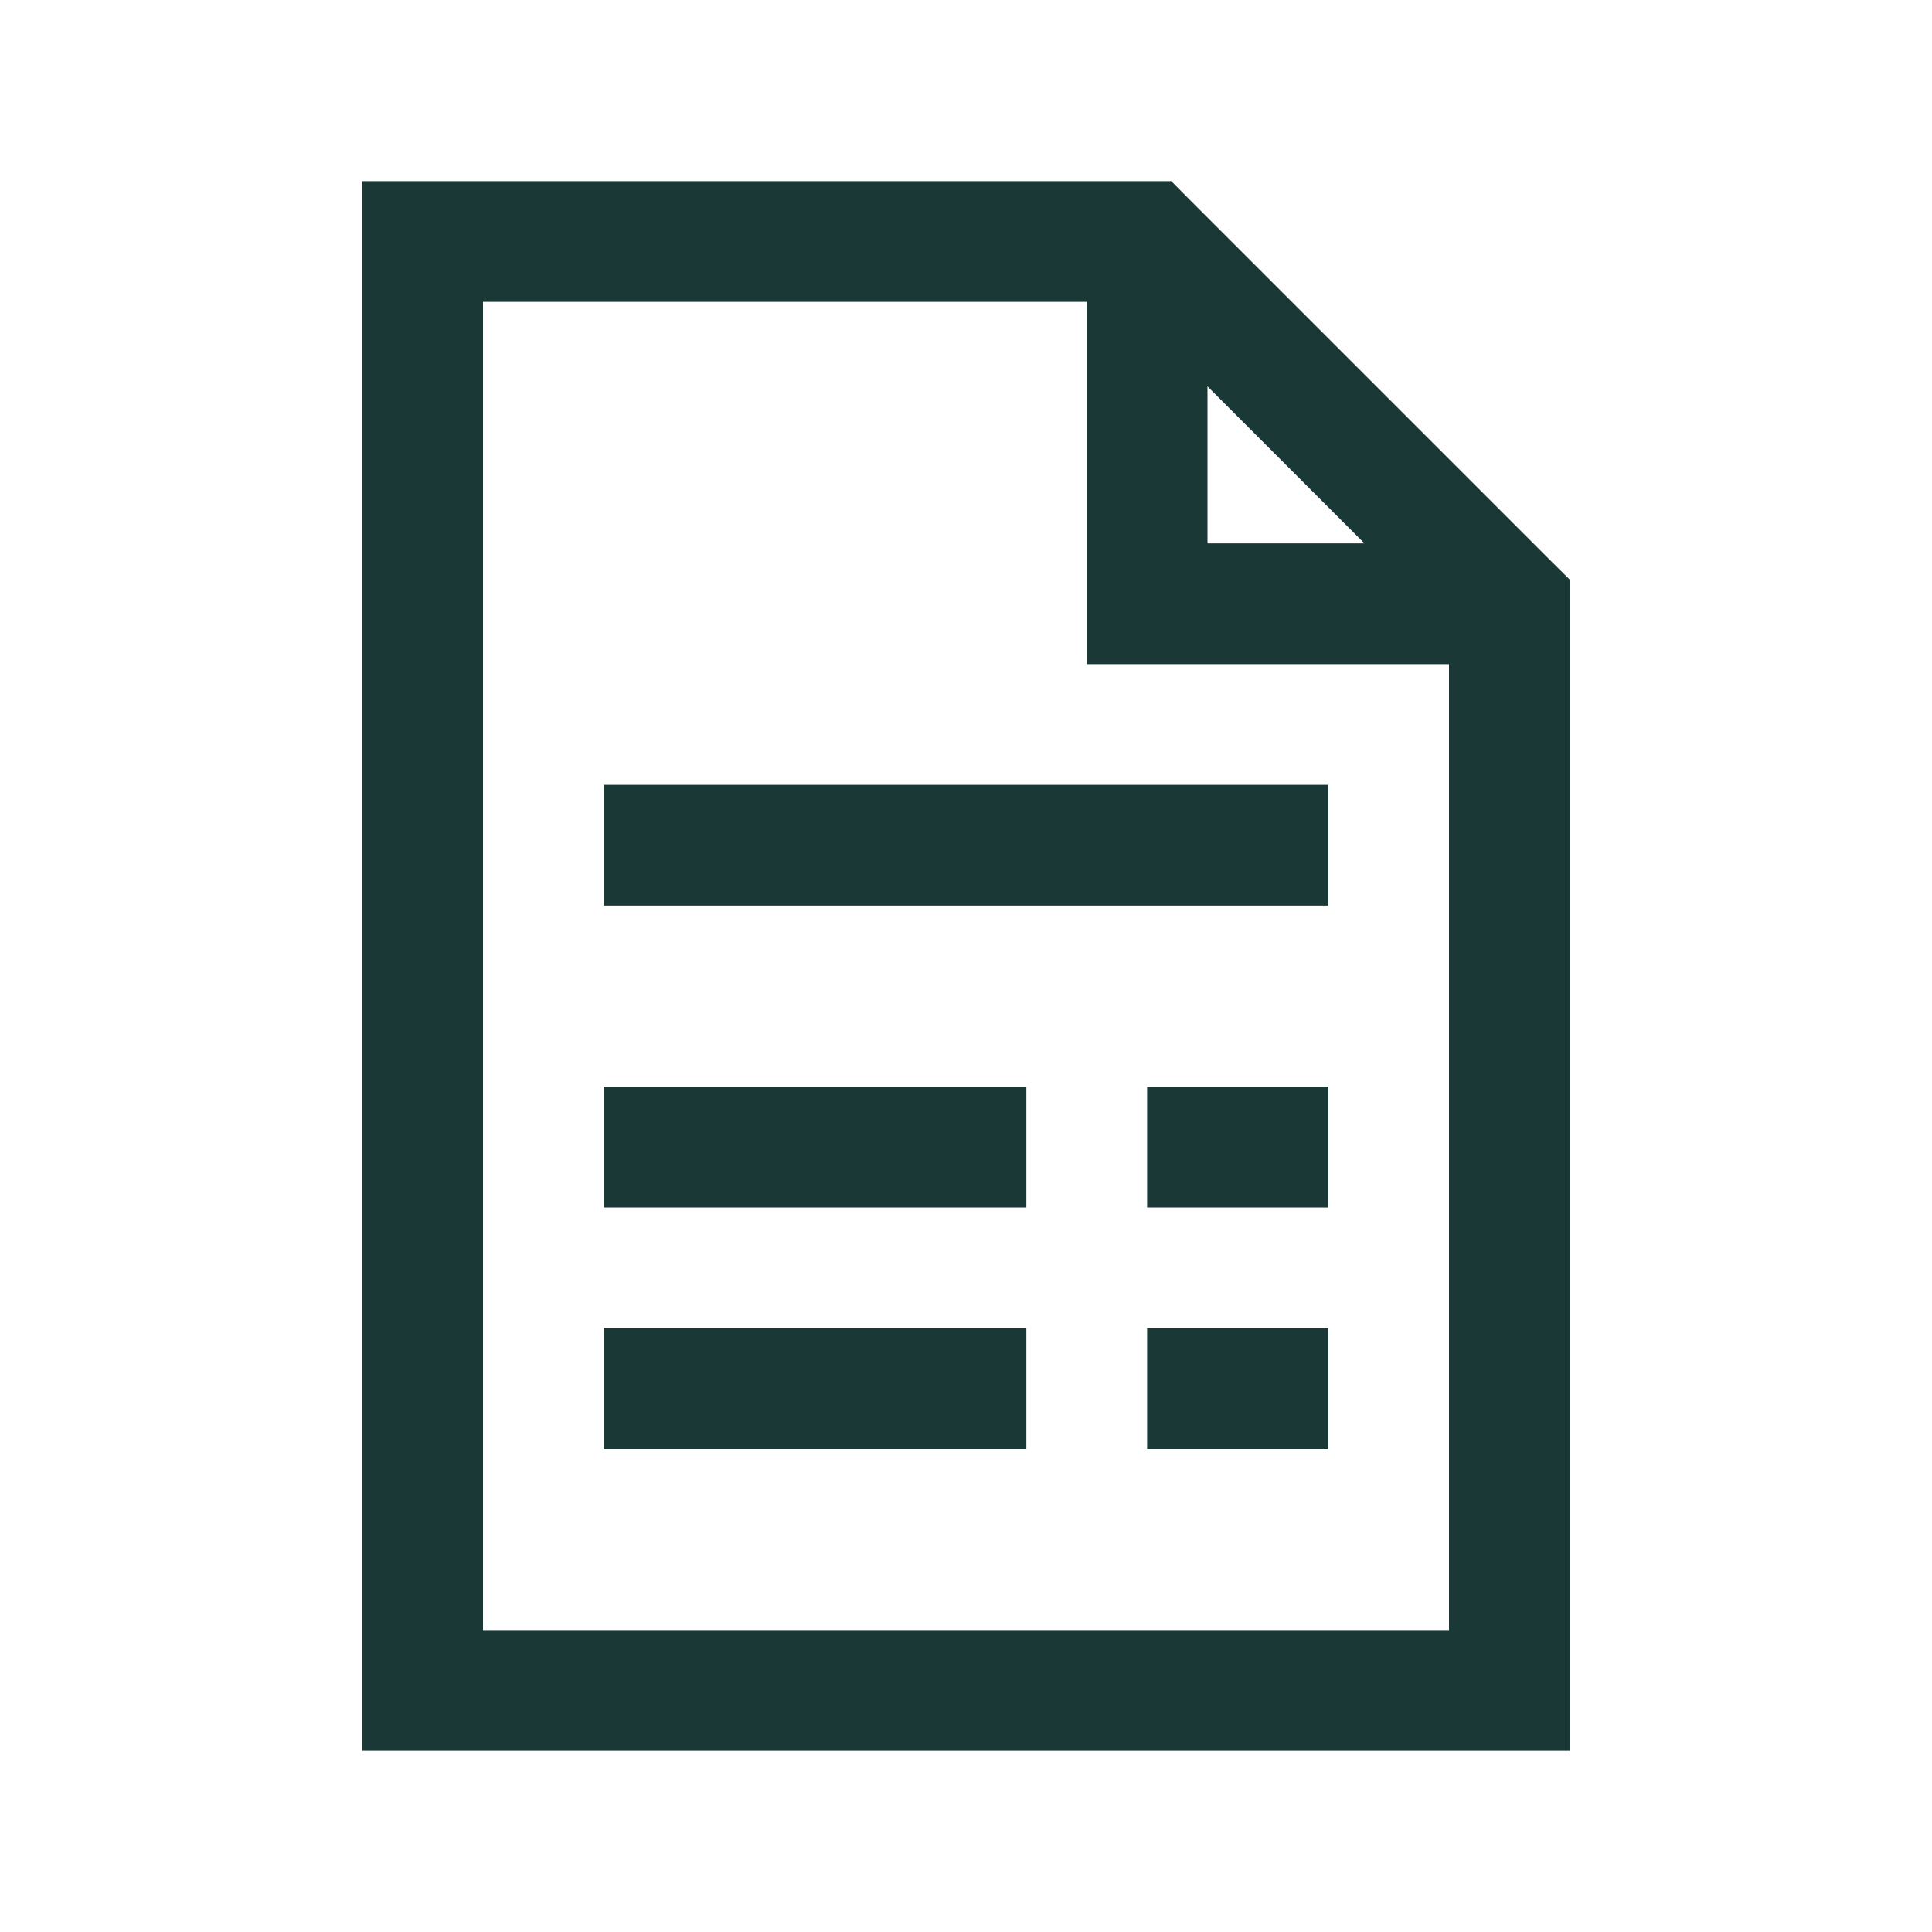 <svg width="24" height="24" viewBox="0 0 24 24" fill="none" xmlns="http://www.w3.org/2000/svg">
<path d="M4.5 2.25V21.75H19.5V7.2L19.274 6.976L14.774 2.476L14.55 2.25H4.5ZM6 3.75H13.5V8.25H18V20.25H6V3.75ZM15 4.8L16.95 6.75H15V4.8ZM7.5 9.75V11.25H16.5V9.75H7.5ZM7.5 13.5V15H12.75V13.5H7.5ZM14.25 13.5V15H16.5V13.5H14.25ZM7.5 16.5V18H12.75V16.5H7.5ZM14.25 16.5V18H16.5V16.5H14.25Z" fill="#1A3835"/>
</svg>
